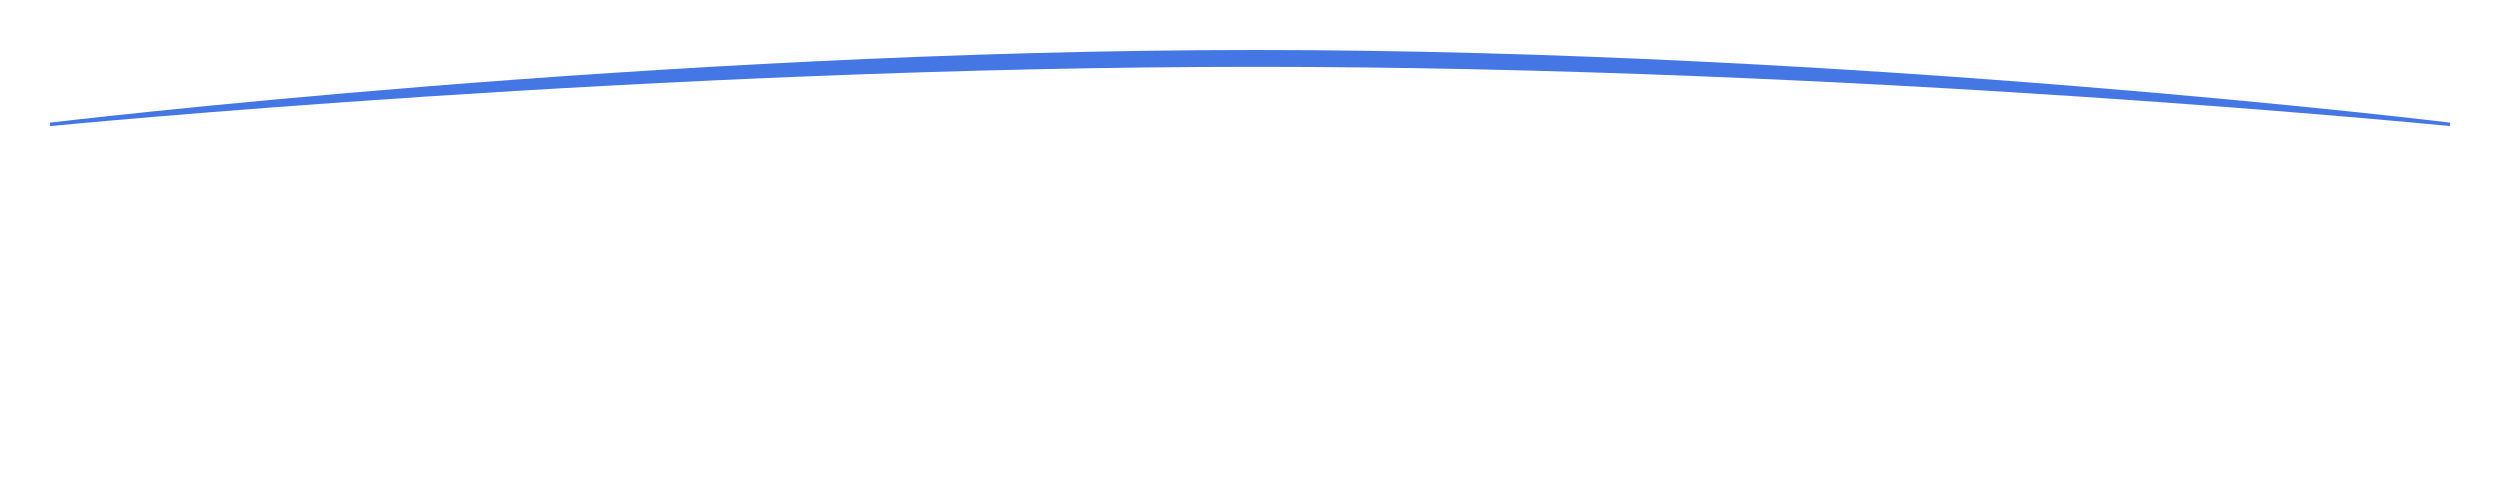 <svg xmlns="http://www.w3.org/2000/svg" xmlns:xlink="http://www.w3.org/1999/xlink" width="1500" height="297.698" viewBox="0 0 1500 297.698">
  <defs>
    <filter id="Path_3087" x="0" y="0" width="1500" height="259.102" filterUnits="userSpaceOnUse">
      <feOffset dy="3" input="SourceAlpha"/>
      <feGaussianBlur stdDeviation="10" result="blur"/>
      <feFlood flood-color="#00326c" flood-opacity="0.149"/>
      <feComposite operator="in" in2="blur"/>
      <feComposite in="SourceGraphic"/>
    </filter>
    <filter id="Path_3086" x="0" y="10.102" width="1500" height="287.596" filterUnits="userSpaceOnUse">
      <feOffset dy="3" input="SourceAlpha"/>
      <feGaussianBlur stdDeviation="10" result="blur-2"/>
      <feFlood flood-opacity="0.161"/>
      <feComposite operator="in" in2="blur-2"/>
      <feComposite in="SourceGraphic"/>
    </filter>
  </defs>
  <g id="Group_4347" data-name="Group 4347" transform="translate(30.407 -3304.898)">
    <g transform="matrix(1, 0, 0, 1, -30.41, 3304.9)" filter="url(#Path_3087)">
      <path id="Path_3087-2" data-name="Path 3087" d="M0,6.695S363.527-36.882,723.527-36.882,1440,6.695,1440,6.695V162.22H0Z" transform="translate(30 63.88)" fill="#4577e4"/>
    </g>
    <g id="Group_4337" data-name="Group 4337" transform="translate(0 -34.404)">
      <g transform="matrix(1, 0, 0, 1, -30.41, 3339.3)" filter="url(#Path_3086)">
        <path id="Path_3086-2" data-name="Path 3086" d="M0-8.514S363.289-44.079,723.289-44.079,1440-8.514,1440-8.514v192.03H0Z" transform="translate(30 81.18)" fill="#fff"/>
      </g>
    </g>
  </g>
</svg>

